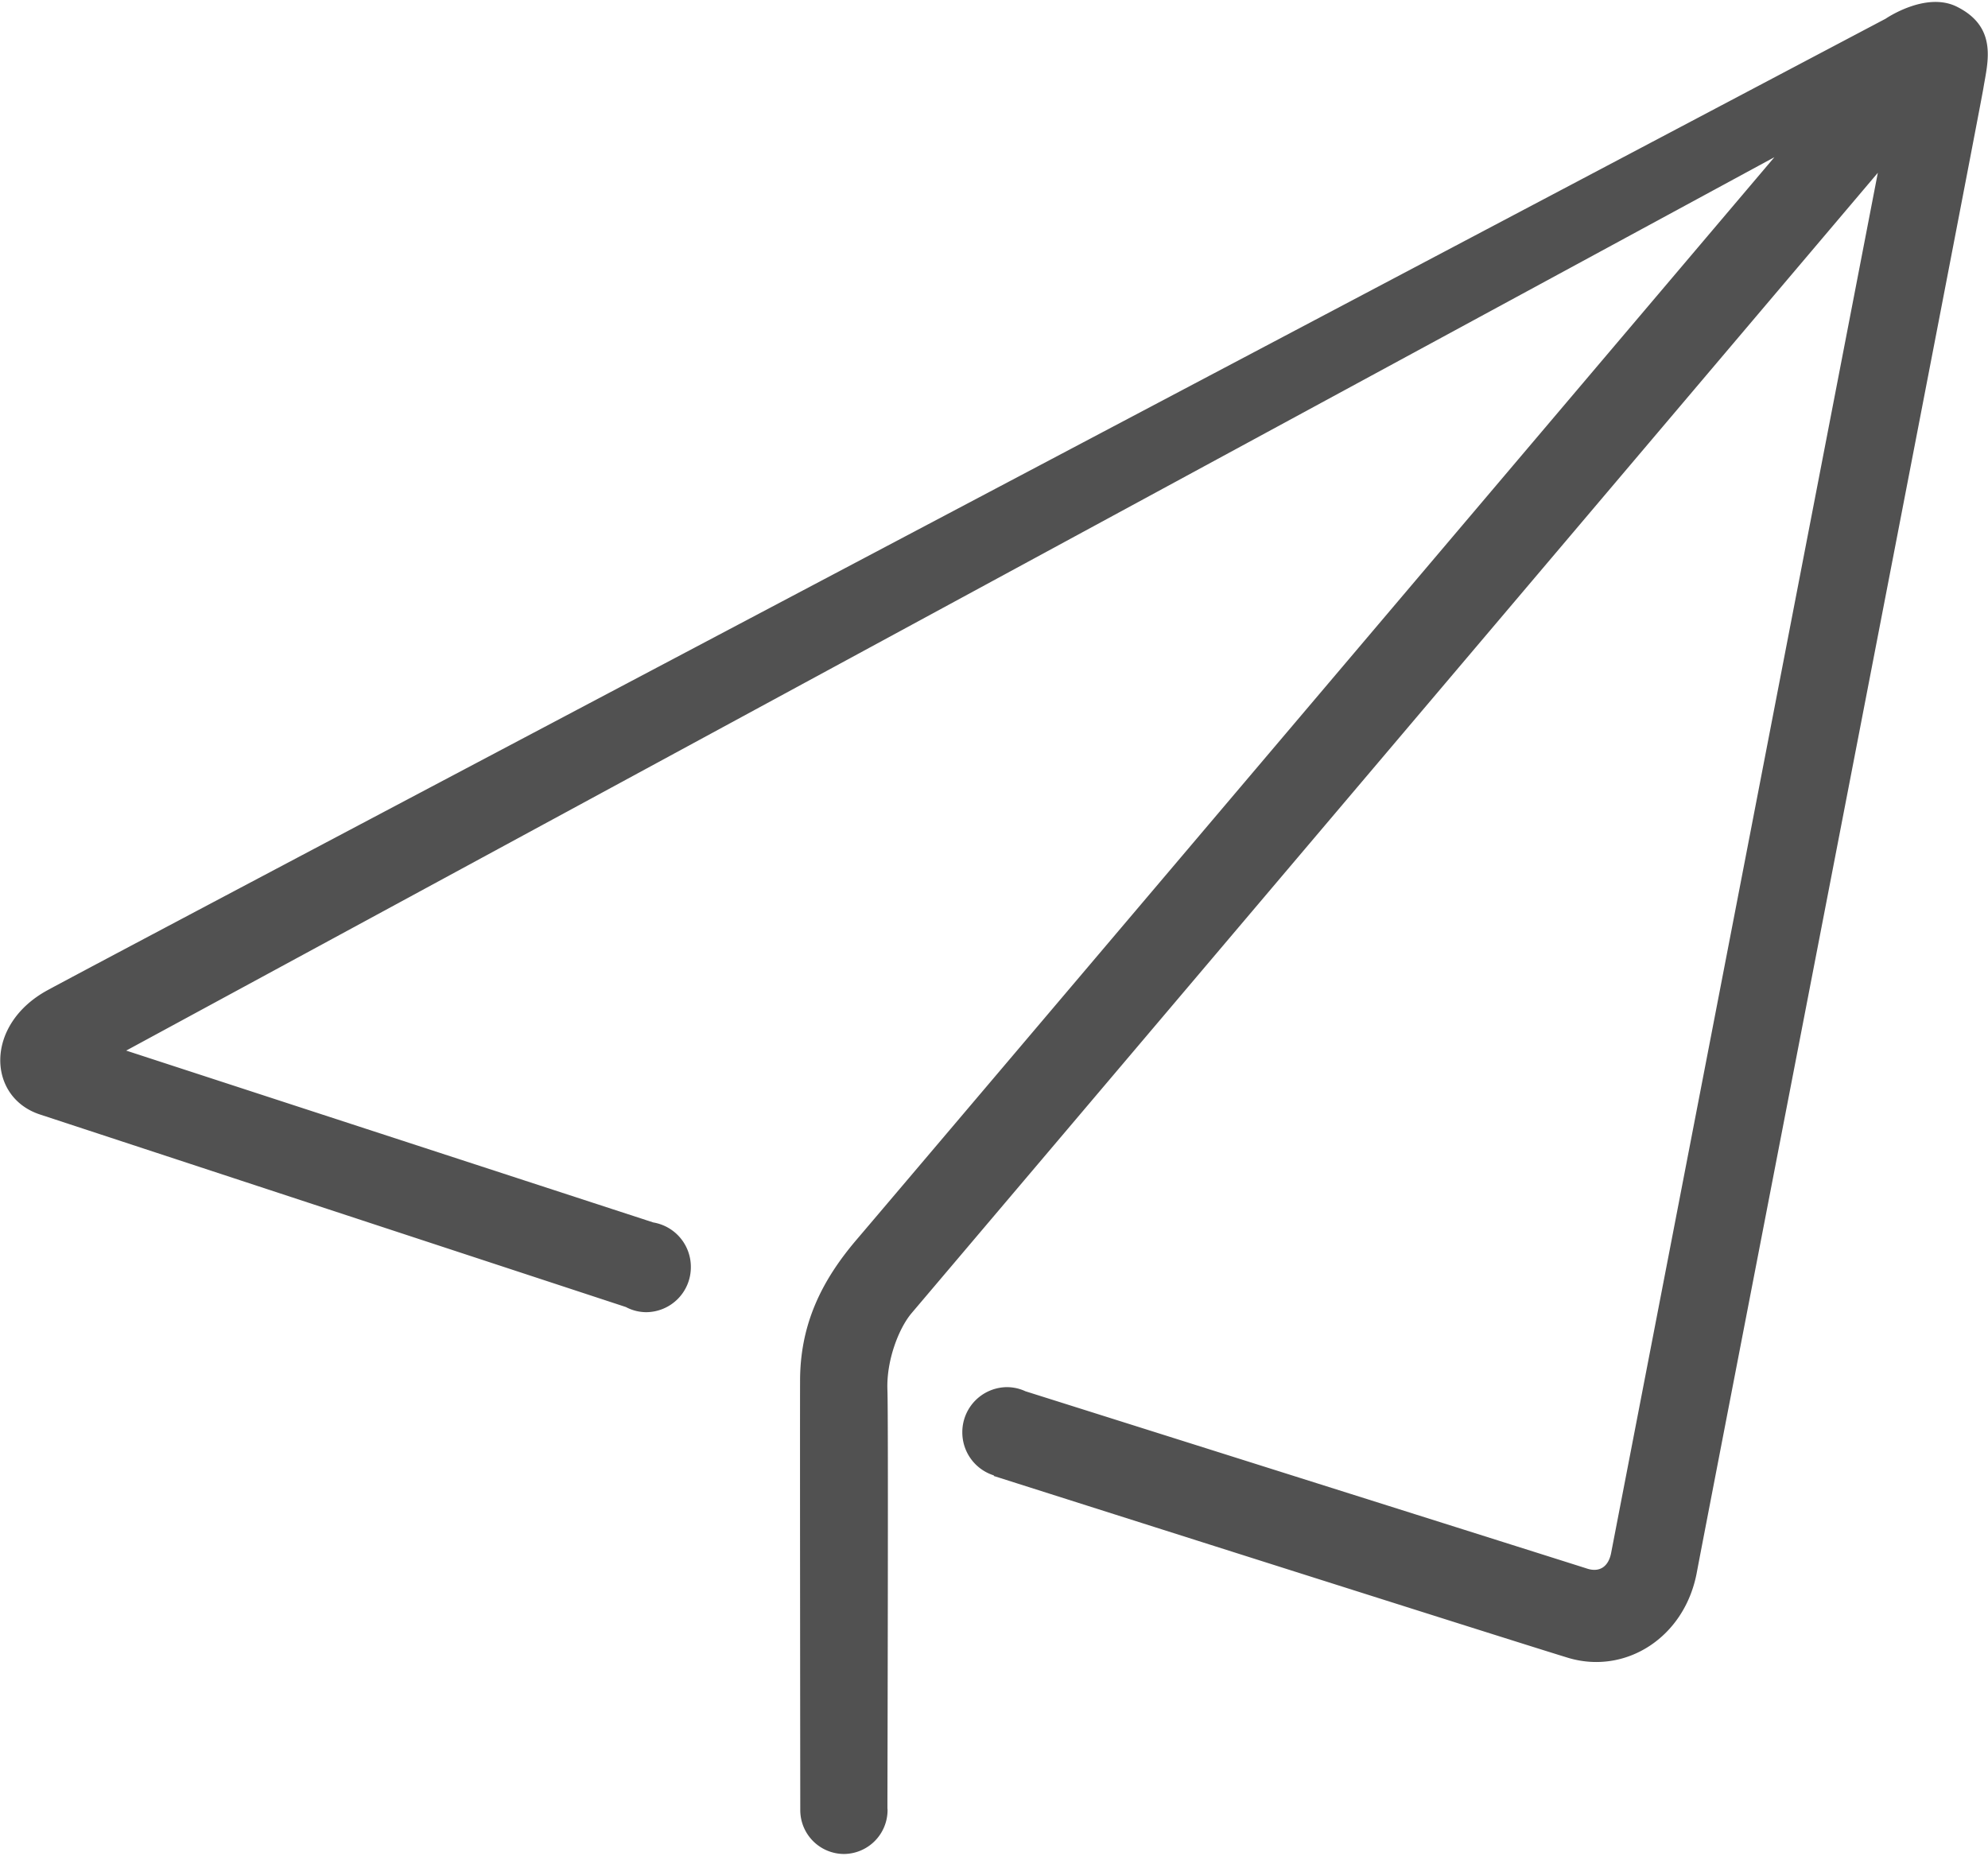 <?xml version="1.0" standalone="no"?><!DOCTYPE svg PUBLIC "-//W3C//DTD SVG 1.1//EN" "http://www.w3.org/Graphics/SVG/1.1/DTD/svg11.dtd"><svg t="1567001074648" class="icon" viewBox="0 0 1097 1024" version="1.1" xmlns="http://www.w3.org/2000/svg" p-id="8885" xmlns:xlink="http://www.w3.org/1999/xlink" width="214.258" height="200"><defs><style type="text/css"></style></defs><path d="M1079.589 3.584c-17.152-8.338-39.058 6.729-39.058 6.729S60.818 527.433 26.149 546.45c-34.743 18.981-33.207 58.99-4.096 68.535l323.291 106.24a24.137 24.137 0 0 0 11.227 2.853 24.795 24.795 0 0 0 24.649-24.942 24.832 24.832 0 0 0-20.736-24.576l-290.853-94.83 909.495-492.983s-486.363 573.806-506.368 597.211c-20.041 23.442-31.378 47.726-31.269 78.555-0.11 30.793 0.11 236.434 0.11 236.434a24.21 24.21 0 0 0 24.064 24.101 24.247 24.247 0 0 0 24.101-24.393l-0.073-0.805c0-16.384 0.585-215.077 0-230.766-0.658-16.311 6.29-34.194 13.385-42.533 7.058-8.265 533.138-629.211 533.138-629.211L889.051 856.869c-1.463 7.68-6.437 10.971-13.385 8.667-7.936-2.56-283.392-89.49-309.833-97.829a24.32 24.32 0 0 0-10.167-2.267 24.832 24.832 0 0 0-24.649 24.978 24.869 24.869 0 0 0 17.445 23.735l-0.11 0.293s288.219 91.648 316.928 100.352c31.598 9.509 64.475-11.081 71.095-47.397 5.595-29.952 155.867-804.937 158.098-818.834 2.267-13.97 8.265-33.609-14.885-44.983z" p-id="8886" fill="#515151"></path></svg>